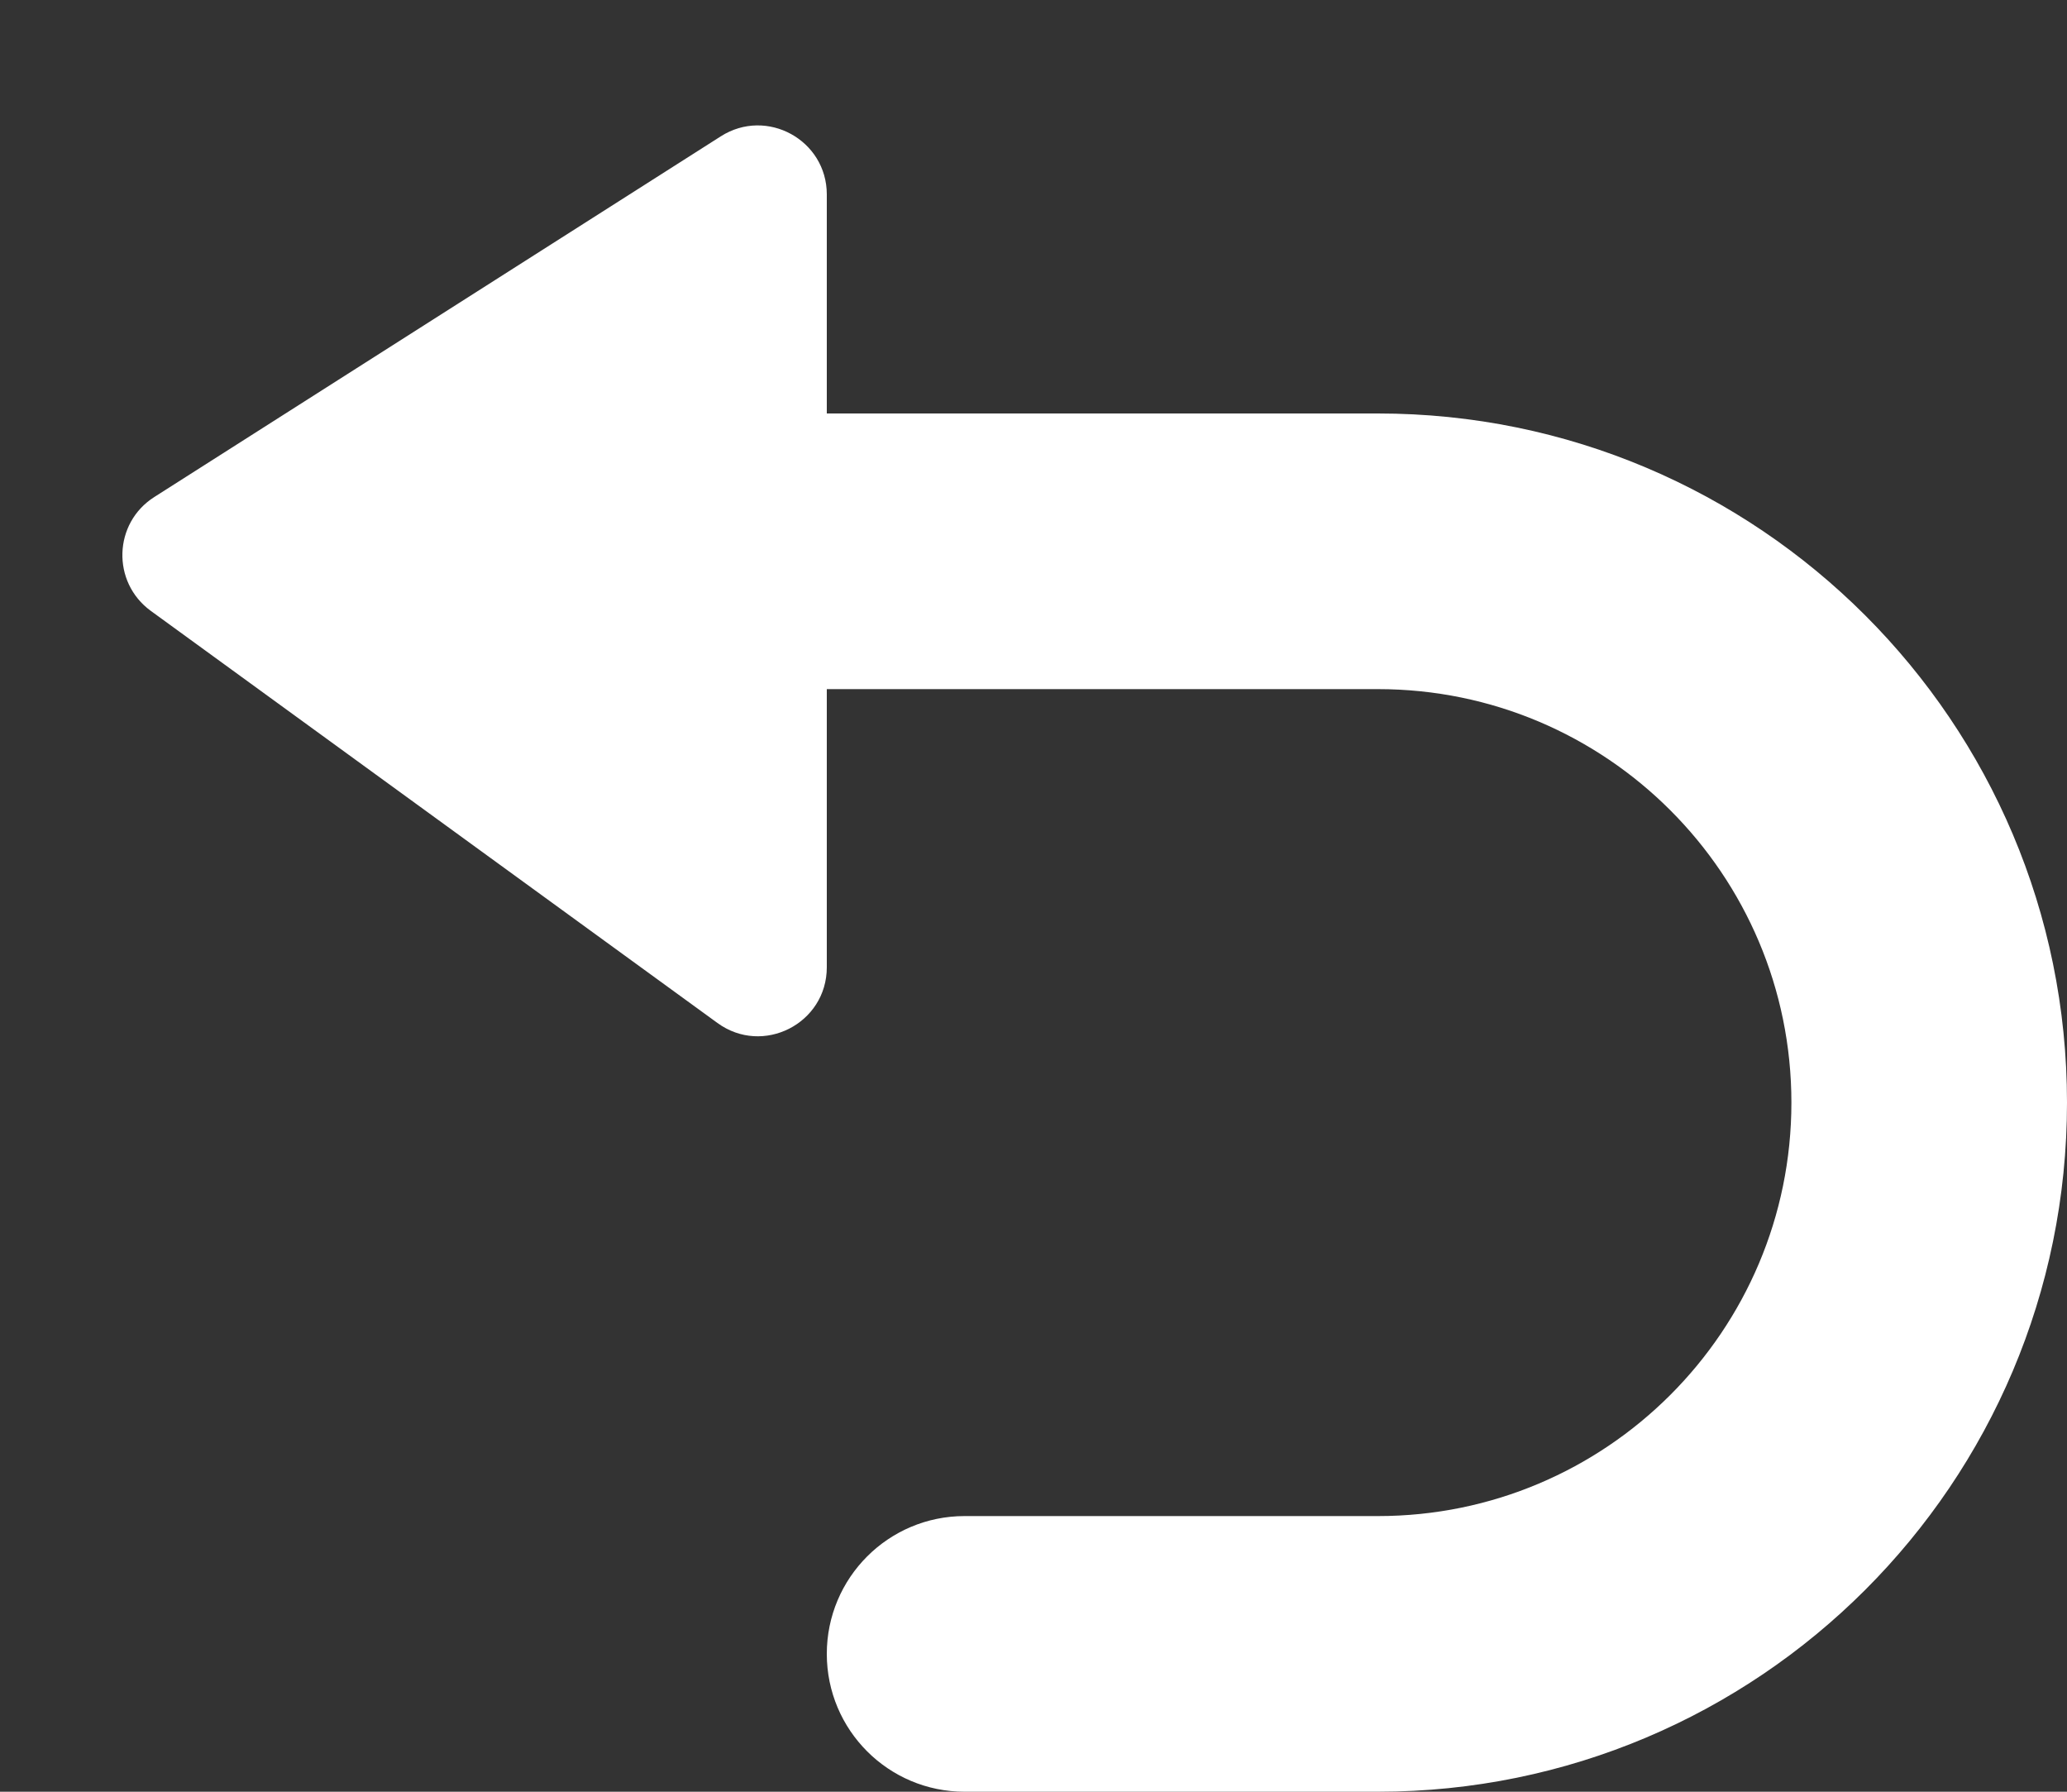 <svg width="15" height="13" viewBox="0 0 15 13" fill="none" xmlns="http://www.w3.org/2000/svg">
<rect x="0" y="0" width="15" height="13" fill="#333333" stroke="none"/>
<path fill-rule="evenodd" clip-rule="evenodd" d="M6 1.411C6 1.016 5.564 0.777 5.231 0.989L1.12 3.606C0.822 3.795 0.809 4.224 1.094 4.432L5.206 7.422C5.536 7.663 6 7.427 6 7.018L6 5H10C11.656 5 13 6.343 13 8C13 9.657 11.656 11 10 11H7C6.447 11 6 11.448 6 12C6 12.552 6.447 13 7 13H10C12.761 13 15 10.762 15 8C15 5.239 12.761 3 10 3H6L6 1.411Z" fill="white"/>
</svg>
